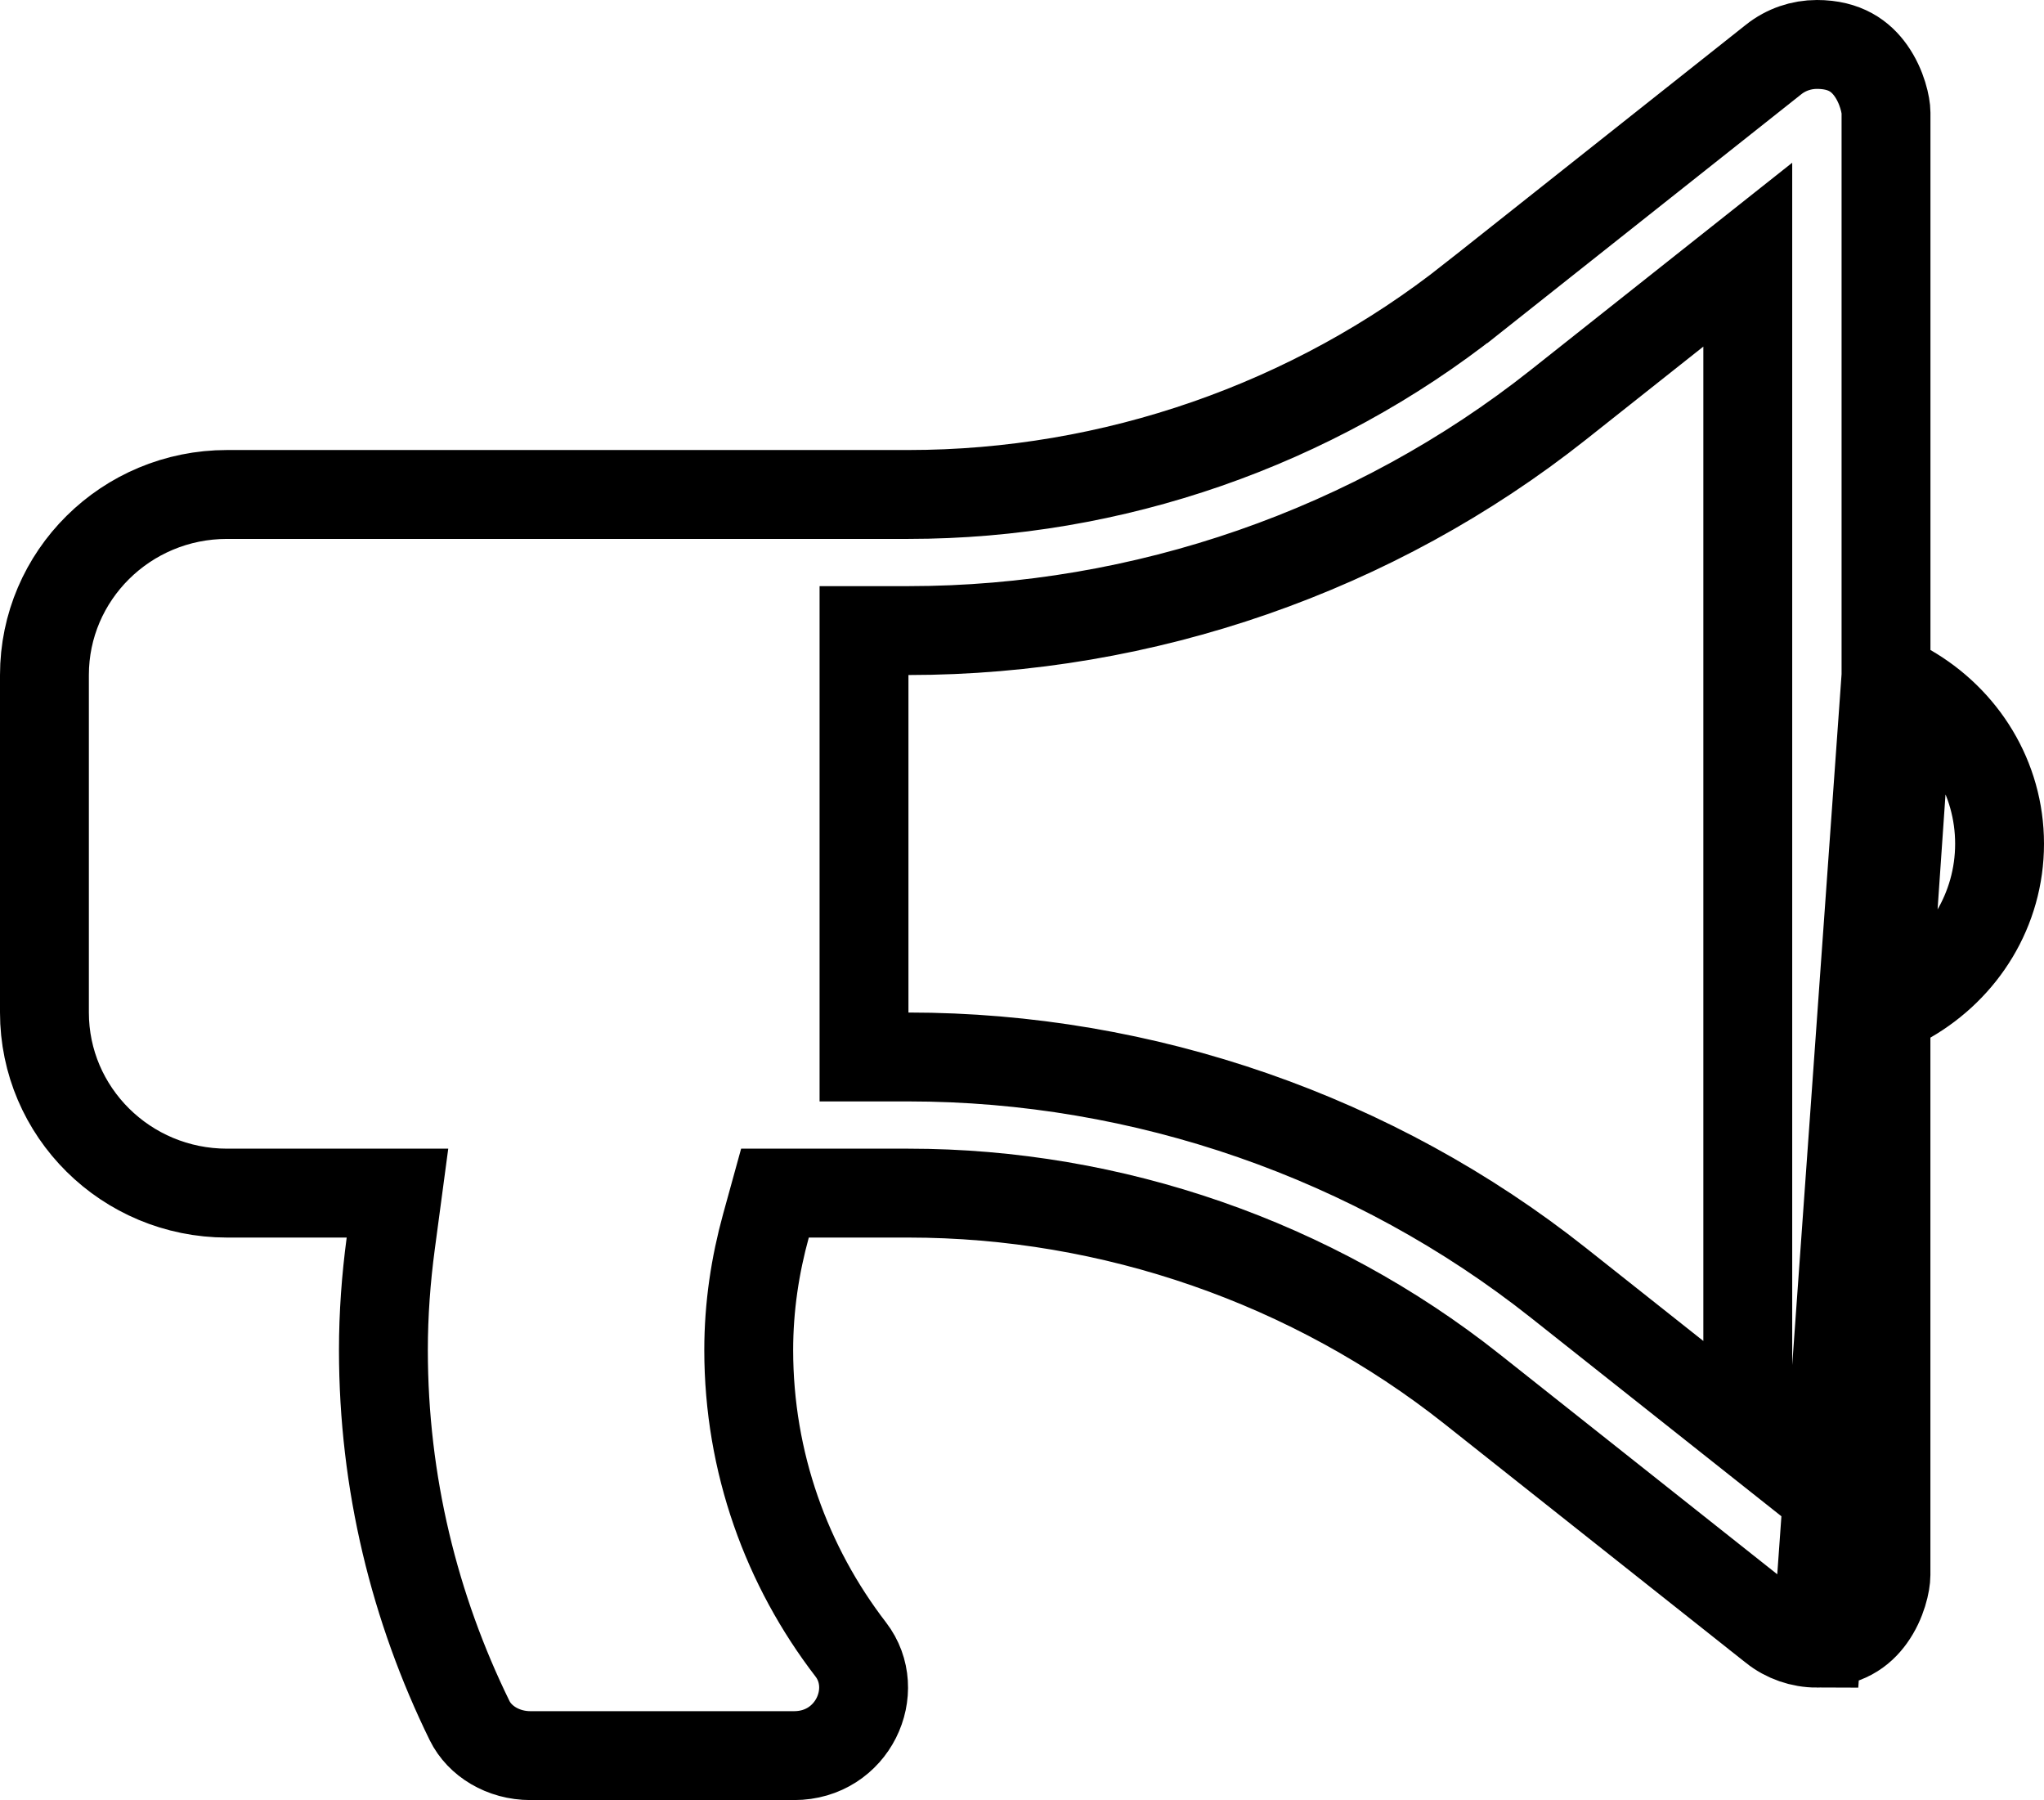 <svg width="92" height="81" viewBox="0 0 92 81" fill="none" xmlns="http://www.w3.org/2000/svg">
<path d="M84.889 30.405V29.249V5.064C84.889 4.761 84.725 3.906 84.203 3.173C83.752 2.54 83.05 2 81.778 2C81.081 2 80.392 2.231 79.83 2.677L79.829 2.678L66.248 13.441L66.247 13.441C59.071 19.123 50.069 22.25 40.889 22.25H10.222C5.663 22.25 2 25.905 2 30.375V45.562C2 50.032 5.663 53.688 10.222 53.688H15.605H17.89L17.587 55.953C17.376 57.533 17.257 59.13 17.257 60.75C17.257 66.724 18.66 72.37 21.135 77.421C21.589 78.347 22.648 79 23.875 79H35.739C38.382 79 39.716 76.073 38.291 74.221C35.414 70.482 33.7 65.81 33.7 60.75C33.7 58.794 33.988 56.925 34.476 55.156L34.881 53.688H36.404H40.889C50.069 53.688 59.071 56.815 66.245 62.496L66.246 62.497L79.827 73.259L79.827 73.26C80.379 73.697 81.066 73.937 81.778 73.938L84.889 30.405ZM84.889 30.405L85.891 30.982M84.889 30.405L85.891 30.982M85.891 30.982C88.359 32.404 90 34.997 90 37.969C90 40.94 88.36 43.534 85.889 44.958L84.887 45.535M85.891 30.982L84.887 45.535M84.887 45.535V46.691M84.887 45.535V46.691M84.887 46.691V70.875C84.887 71.218 84.718 72.068 84.201 72.784M84.887 46.691L84.201 72.784M84.201 72.784C83.756 73.403 83.056 73.937 81.778 73.938L84.201 72.784ZM75.425 61.909L78.667 64.478V60.342V15.596V11.459L75.425 14.028L70.146 18.211C61.876 24.764 51.48 28.375 40.889 28.375H38.889V30.375V45.562V47.562H40.889C51.48 47.562 61.876 51.173 70.146 57.727L75.425 61.909Z" stroke="black" stroke-width="4"/>
</svg>
